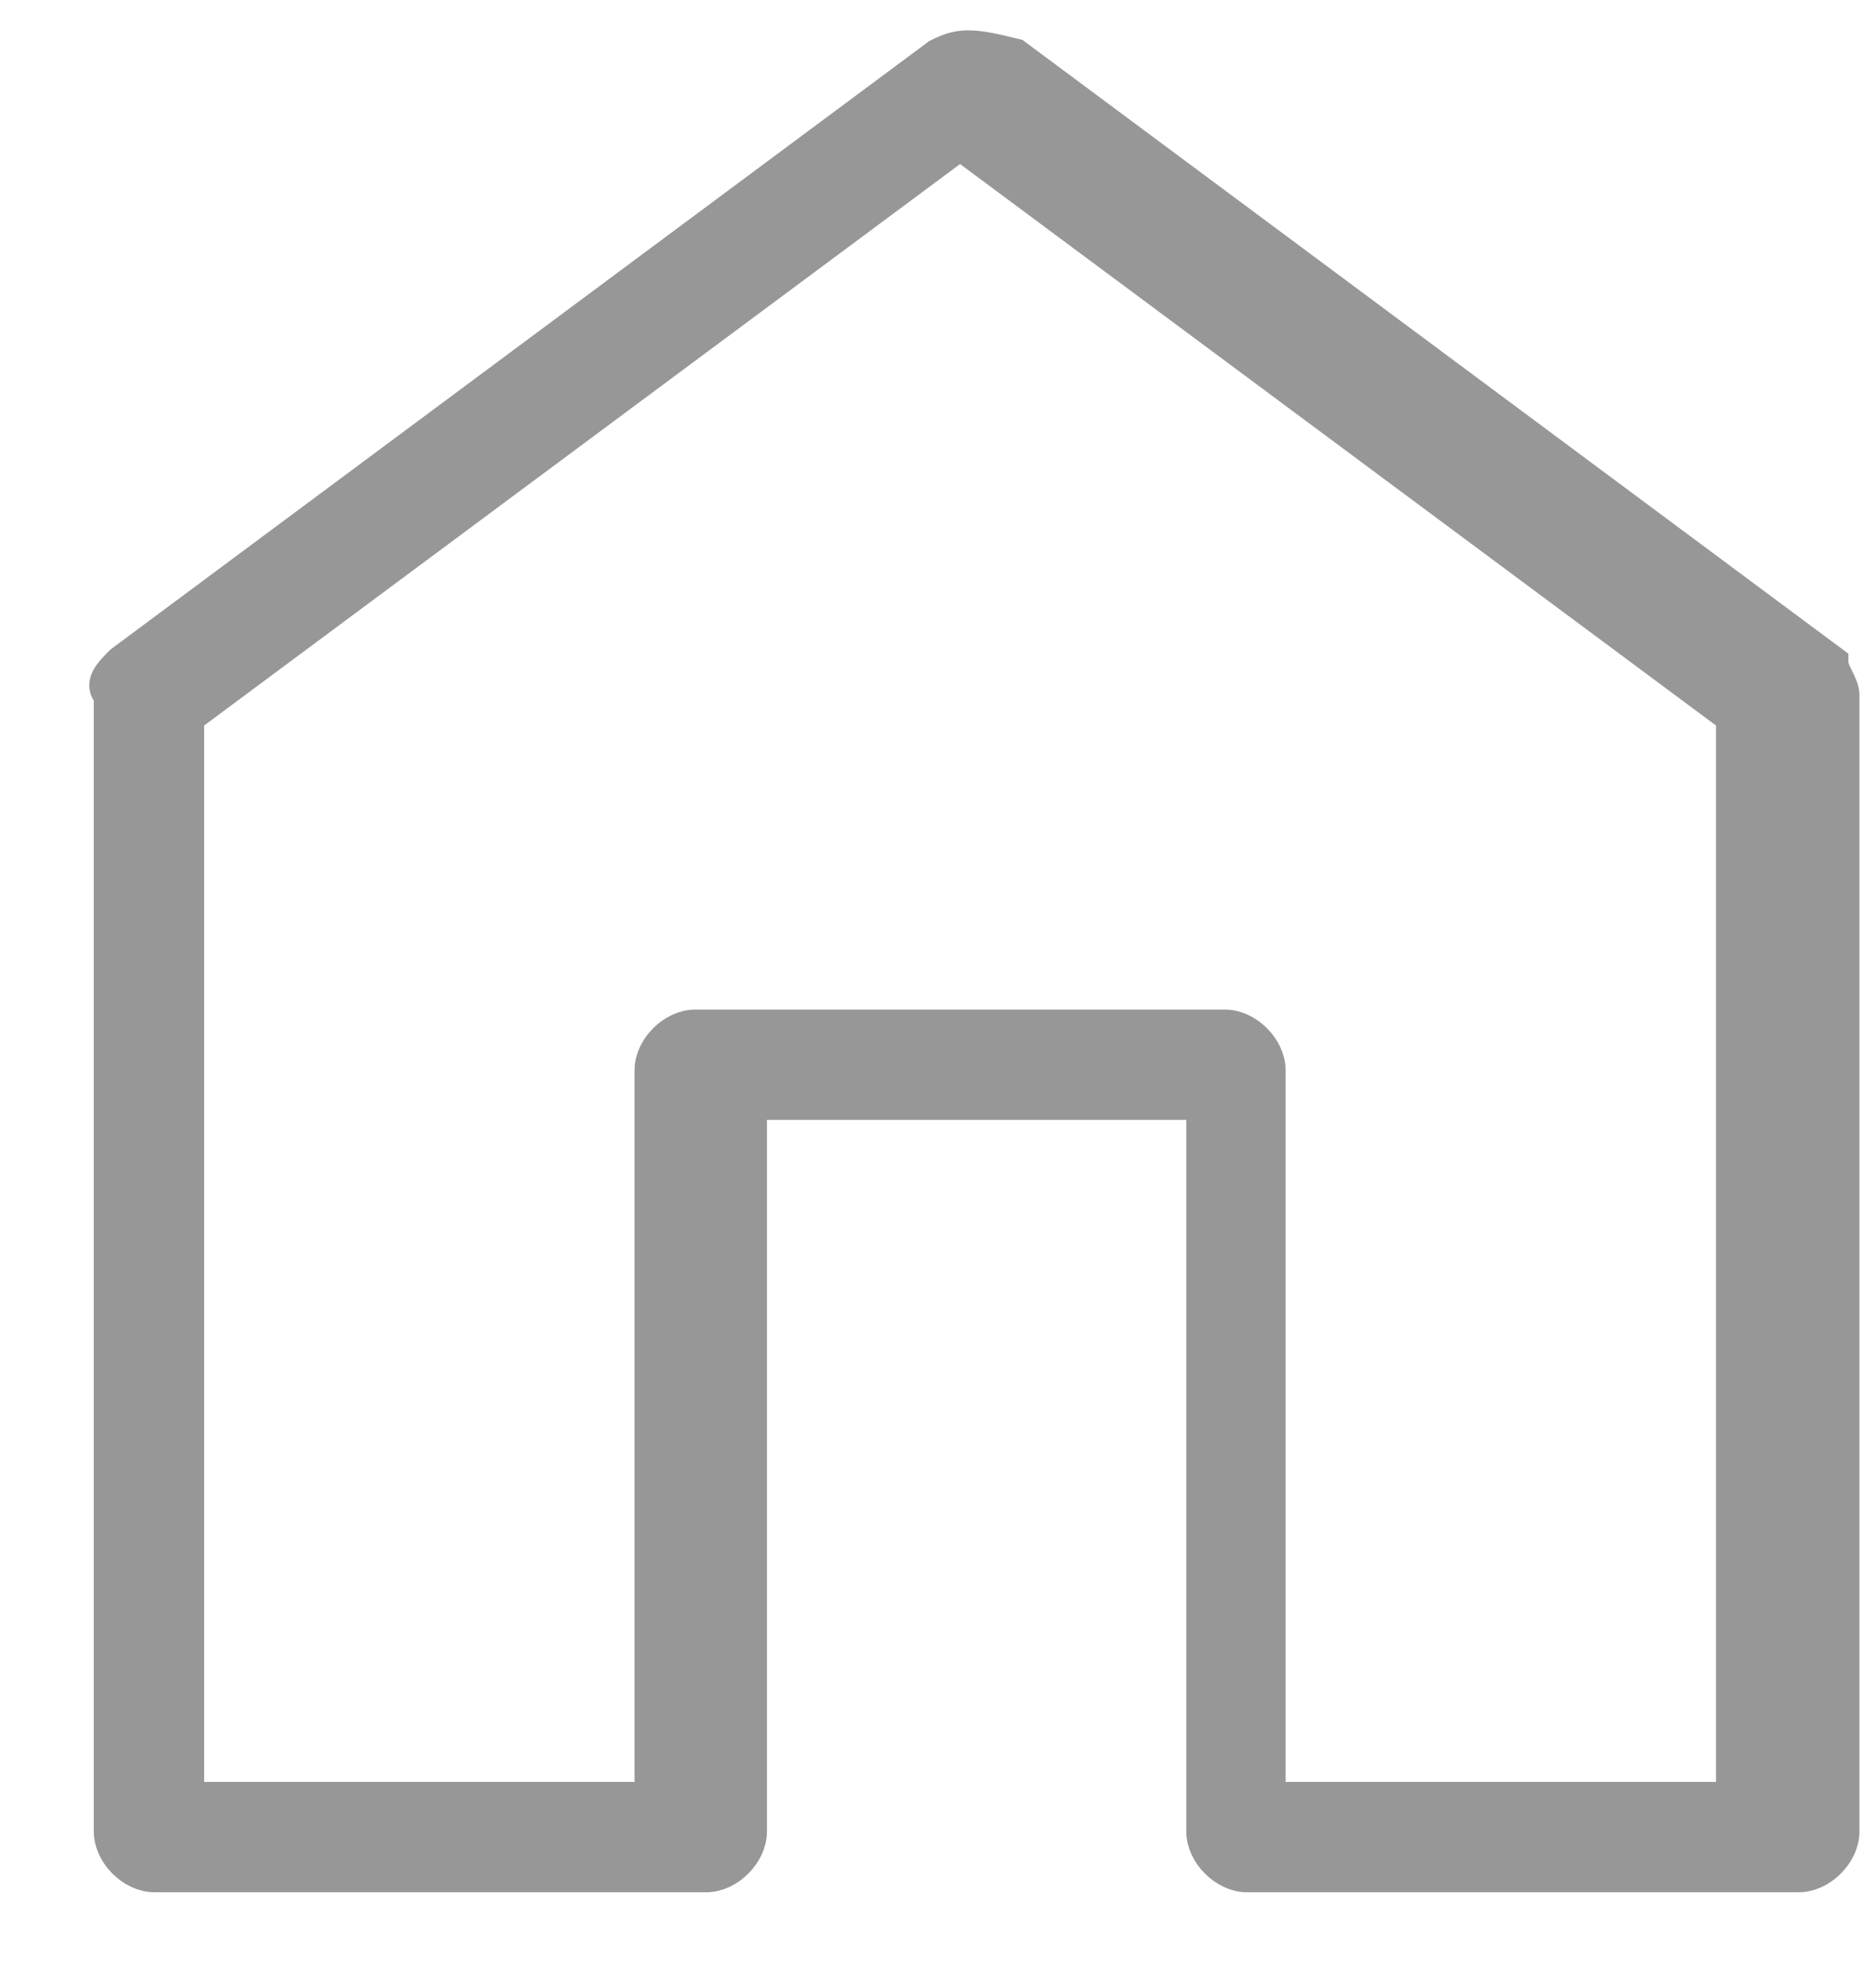 <?xml version="1.0" encoding="utf-8"?>
<!-- Generator: Adobe Illustrator 19.0.0, SVG Export Plug-In . SVG Version: 6.00 Build 0)  -->
<svg version="1.1" id="Layer_1" xmlns="http://www.w3.org/2000/svg" xmlns:xlink="http://www.w3.org/1999/xlink" x="0px" y="0px"
	 viewBox="-631 392 17 18" style="enable-background:new -631 392 17 18;" xml:space="preserve">
<style type="text/css">
	.st0{fill:#979797;stroke:#979797;stroke-width:0.3;}
</style>
<title>Page 1</title>
<desc>Created with Sketch.</desc>
<g id="Feed_x2F_Profile-Visuals">
	<g id="Reed-Feed-V2" transform="translate(-547, -23)">
		<g id="Group-5" transform="translate(548, 16)">
			<path id="Page-1" class="st0" d="M-623.5,399.5l-7.4,5.5c-0.1,0.1-0.2,0.2-0.1,0.3v10.3c0,0.2,0.2,0.4,0.4,0.4h5
				c0.2,0,0.4-0.2,0.4-0.4V409h4.1v6.6c0,0.2,0.2,0.4,0.4,0.4h5c0.2,0,0.4-0.2,0.4-0.4v-10.3c0-0.1-0.1-0.2-0.1-0.3l-7.4-5.5
				C-623.2,399.4-623.3,399.4-623.5,399.5L-623.5,399.5z M-623.3,400.3l7,5.2v9.8h-4.2v-6.6c0-0.2-0.2-0.4-0.4-0.4h-4.8
				c-0.2,0-0.4,0.2-0.4,0.4v6.6h-4.2v-9.8L-623.3,400.3z"/>
		</g>
	</g>
</g>
</svg>
